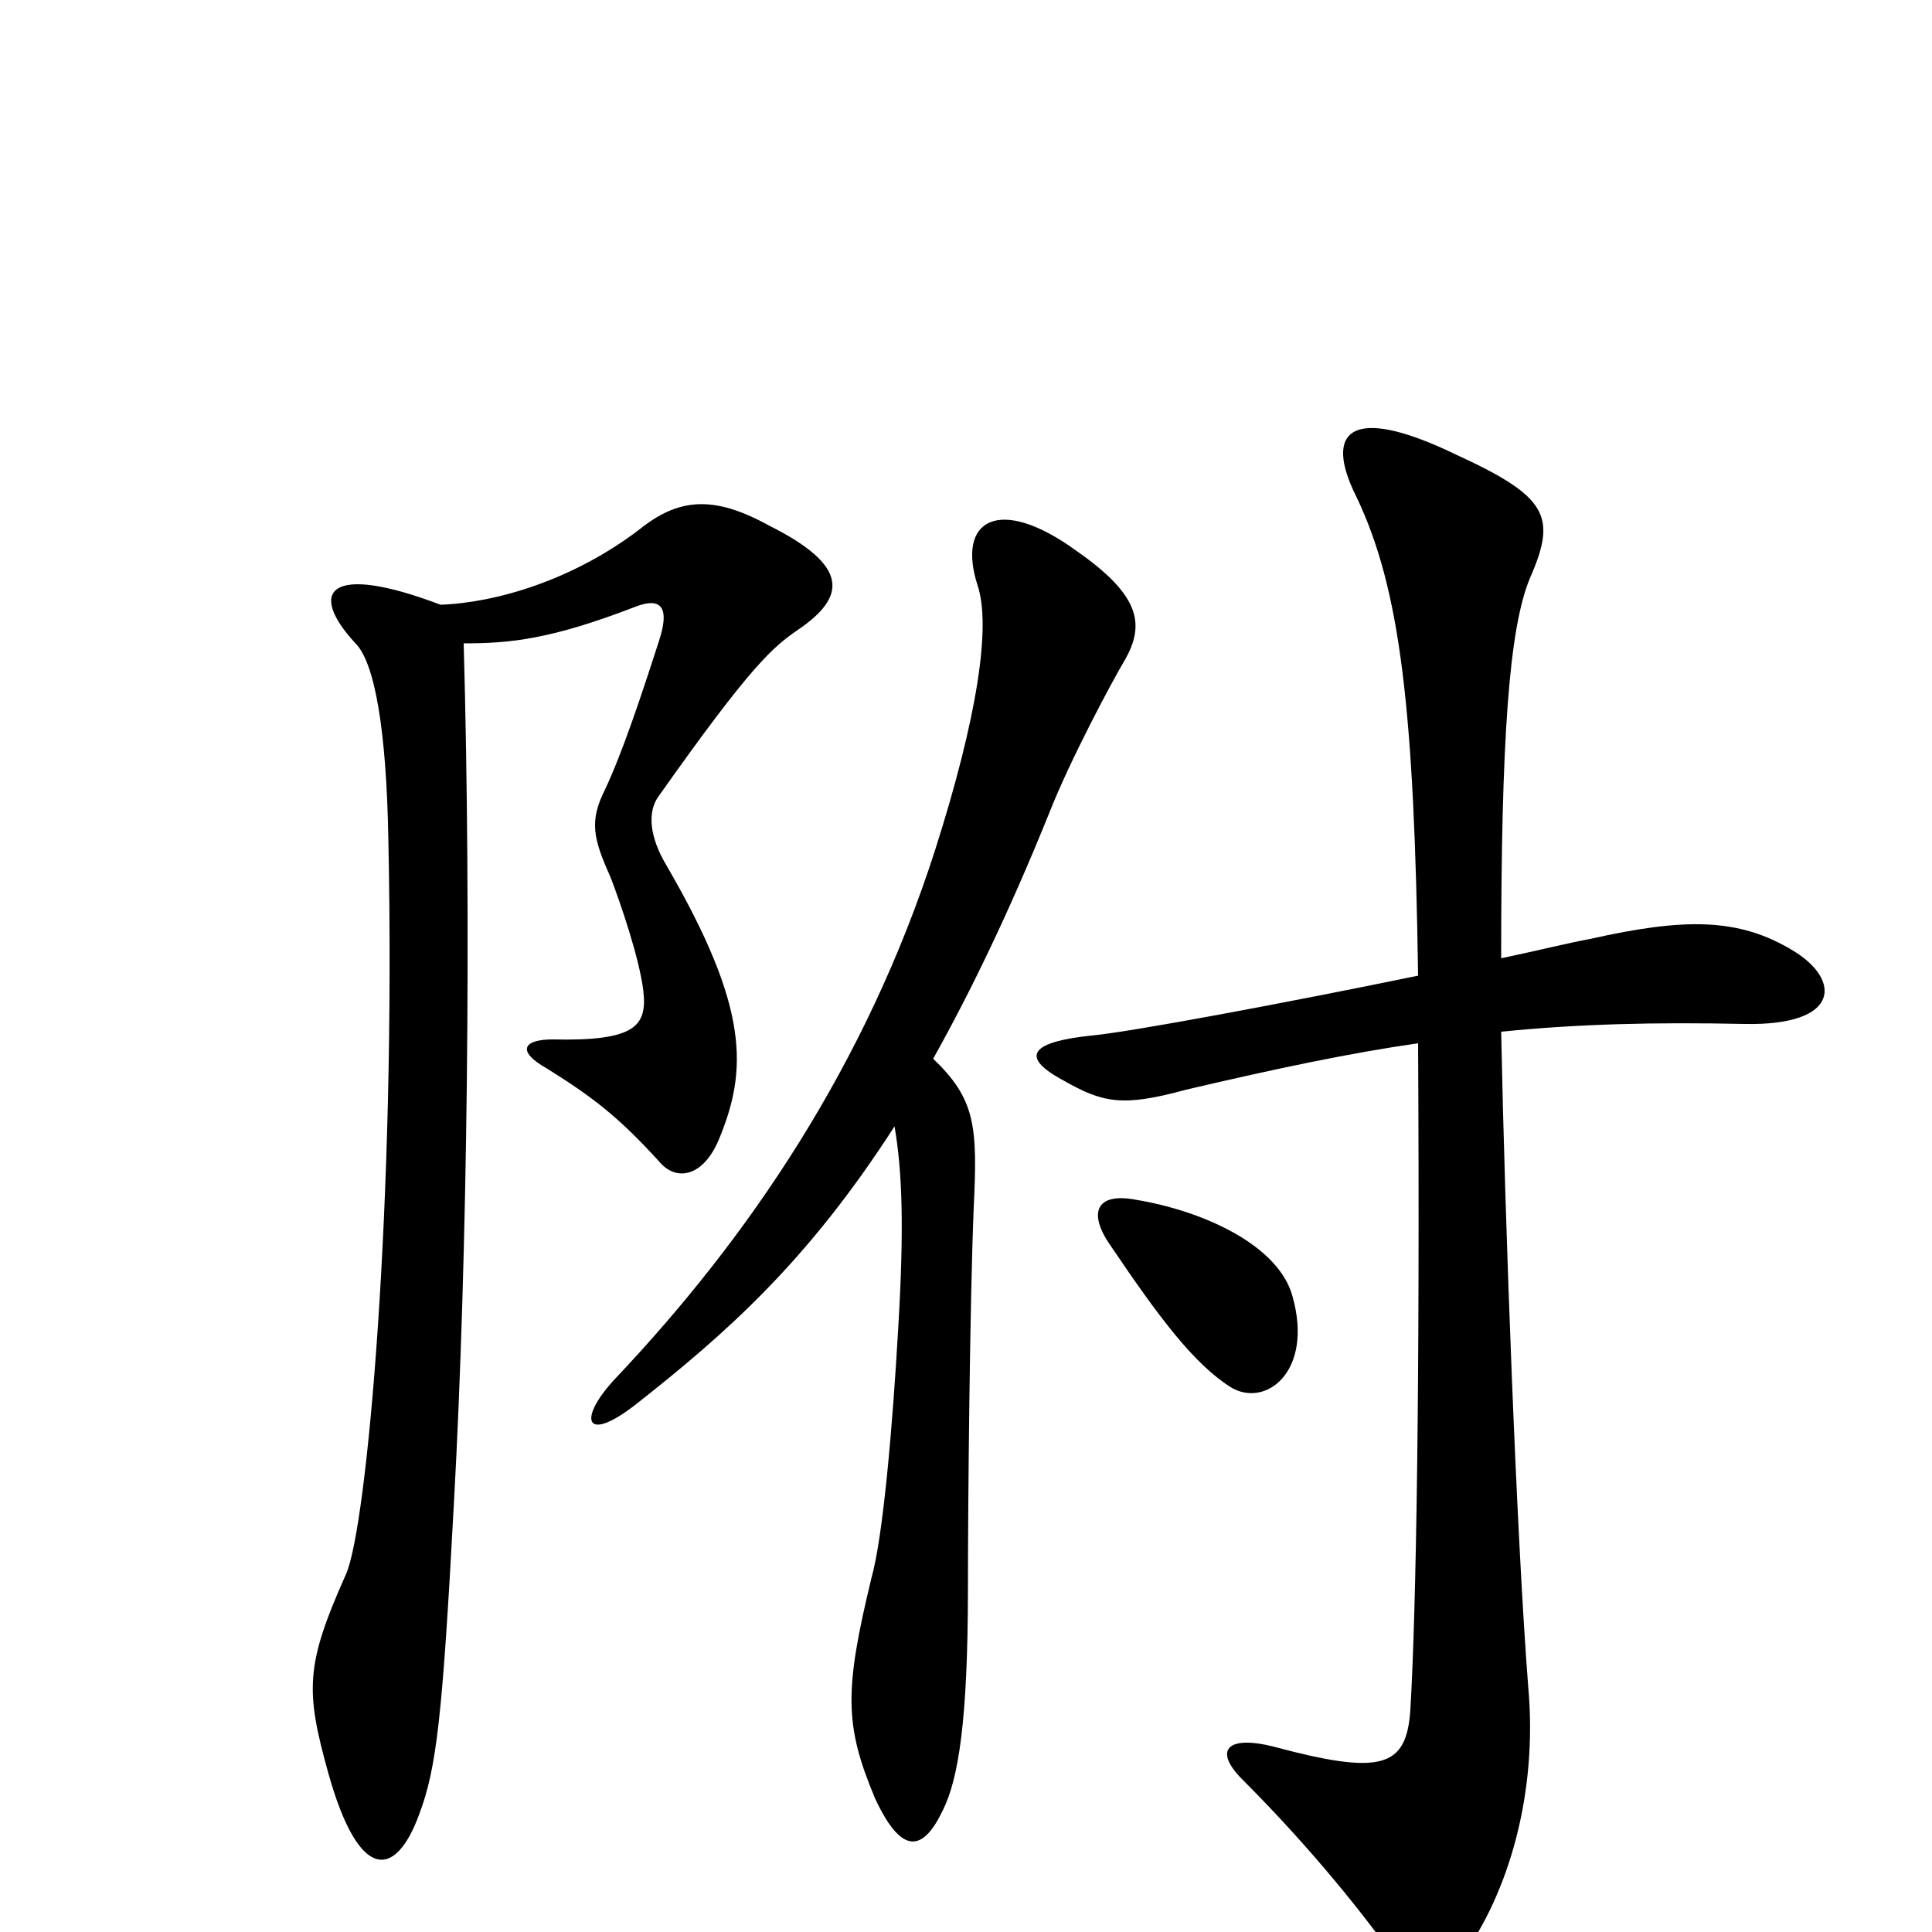 <svg xmlns="http://www.w3.org/2000/svg" viewBox="0 -1000 1000 1000">
	<path fill="#000000" d="M582 -658C593 -677 590 -692 557 -715C517 -744 495 -731 506 -697C513 -676 506 -629 484 -560C448 -448 387 -359 319 -287C299 -266 302 -252 329 -273C376 -310 418 -347 463 -417C467 -394 468 -365 465 -314C462 -261 457 -204 451 -183C437 -125 437 -107 453 -69C467 -39 478 -42 488 -63C496 -79 501 -109 501 -178C501 -223 502 -327 504 -375C506 -417 505 -431 483 -452C502 -486 522 -527 543 -579C554 -607 576 -648 582 -658ZM413 -674C438 -691 440 -707 398 -728C369 -744 351 -742 331 -726C297 -700 257 -688 228 -687C170 -709 159 -694 184 -667C194 -657 200 -622 201 -566C205 -378 190 -209 179 -185C158 -138 158 -125 170 -82C186 -25 205 -28 217 -61C226 -85 229 -111 235 -223C242 -350 244 -525 240 -667C264 -667 285 -669 329 -686C342 -691 347 -686 341 -668C332 -640 322 -610 313 -591C305 -575 307 -566 316 -546C321 -533 331 -504 333 -487C335 -469 329 -461 286 -462C271 -462 267 -456 283 -447C307 -432 320 -422 341 -399C350 -388 364 -391 372 -410C387 -446 388 -478 345 -552C336 -567 335 -580 341 -588C389 -656 400 -665 413 -674ZM928 -508C900 -525 872 -525 823 -514C812 -512 796 -508 777 -504C777 -617 781 -675 792 -701C806 -733 801 -743 753 -765C699 -791 685 -777 702 -743C725 -695 732 -632 734 -495C666 -481 586 -466 565 -464C536 -461 526 -454 550 -441C571 -429 581 -427 614 -436C661 -447 699 -455 734 -460C735 -281 733 -166 730 -115C728 -85 715 -81 659 -96C635 -102 628 -94 643 -79C673 -49 701 -16 723 15C735 32 742 34 756 14C781 -20 796 -72 791 -127C785 -204 779 -366 777 -466C817 -470 856 -471 903 -470C953 -469 953 -493 928 -508ZM669 -329C662 -355 624 -373 588 -379C567 -383 563 -372 575 -355C600 -318 618 -294 637 -282C655 -271 680 -290 669 -329Z"/>
</svg>